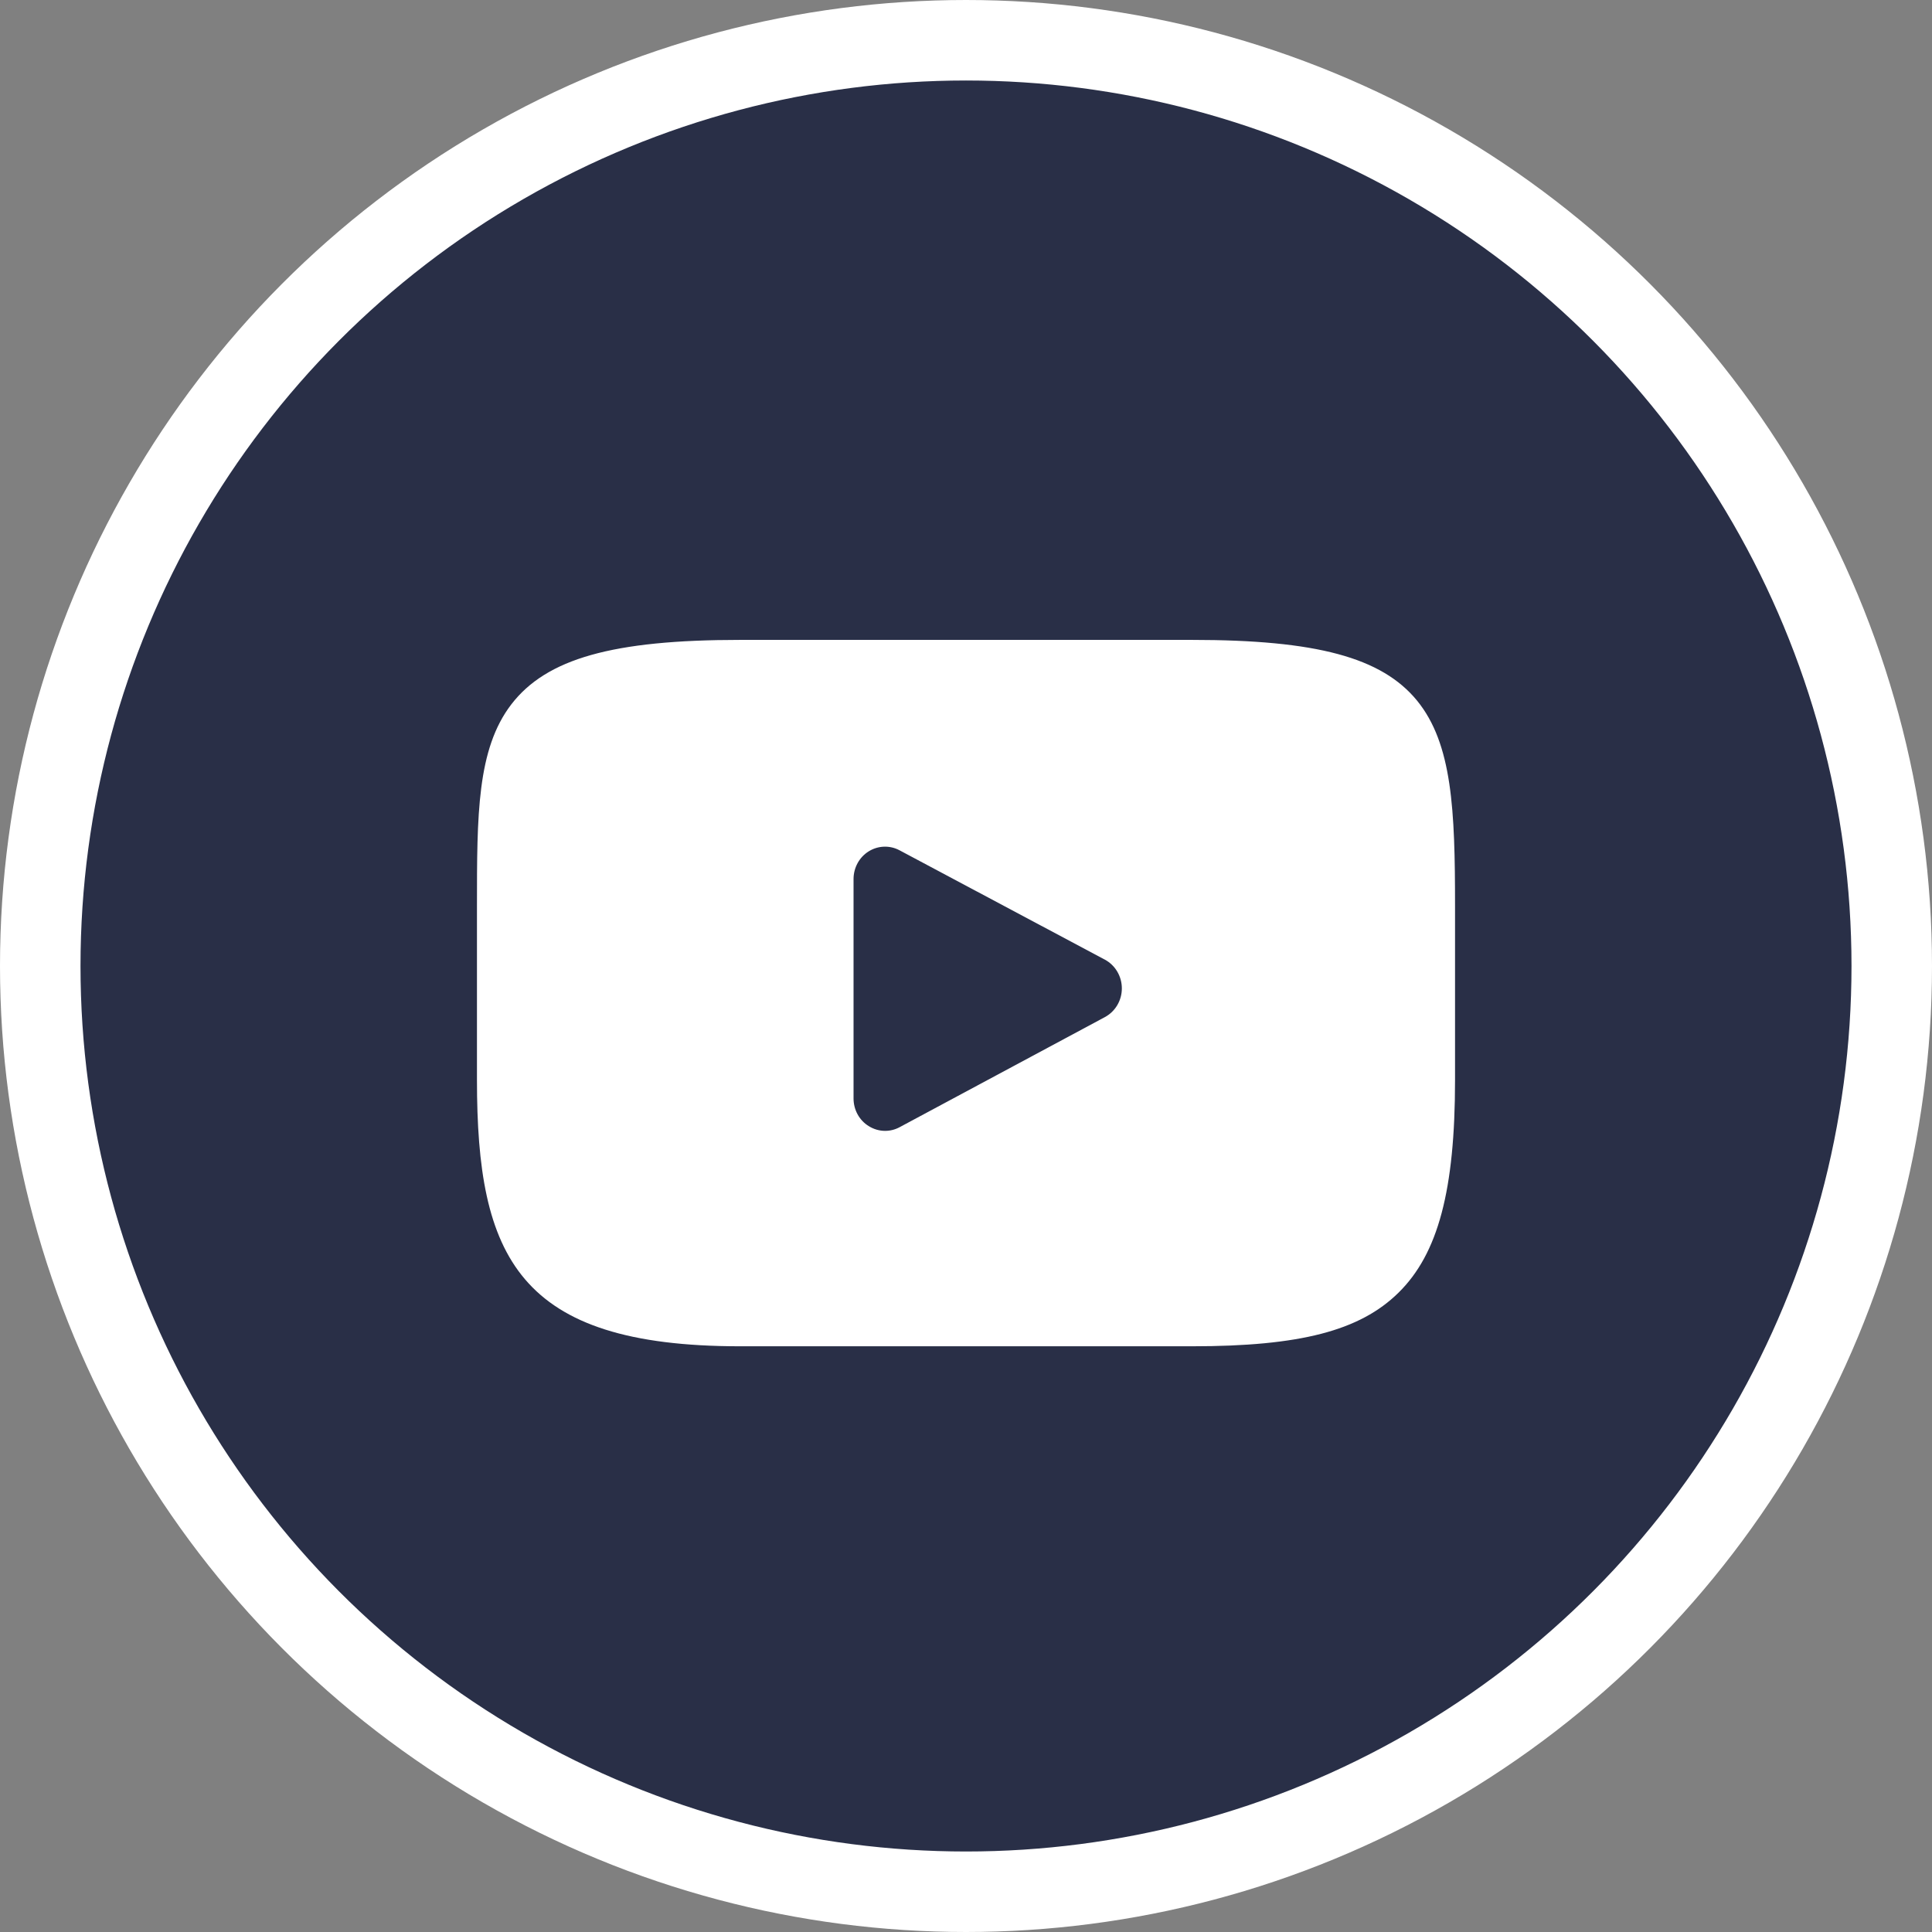 <svg width="24" height="24" viewBox="0 0 24 24" fill="none" xmlns="http://www.w3.org/2000/svg">
<rect x="0" y="0" width="24" height="24" fill="#808080" stroke="none"/>
<circle cx="12" cy="12" r="11.5" fill="#292F47" stroke="white"/>
<path d="M17.602 8.702C17.163 8.167 16.353 7.949 14.807 7.949H9.193C7.611 7.949 6.788 8.182 6.351 8.751C5.925 9.307 5.925 10.125 5.925 11.257V13.416C5.925 15.61 6.43 16.724 9.193 16.724H14.807C16.148 16.724 16.891 16.532 17.372 16.059C17.865 15.575 18.075 14.785 18.075 13.416V11.257C18.075 10.063 18.042 9.24 17.602 8.702ZM13.725 12.635L11.176 14.002C11.119 14.033 11.057 14.048 10.995 14.048C10.924 14.048 10.854 14.028 10.792 13.989C10.674 13.917 10.603 13.786 10.603 13.645V10.92C10.603 10.779 10.674 10.649 10.791 10.576C10.908 10.503 11.054 10.498 11.175 10.563L13.725 11.921C13.854 11.99 13.936 12.128 13.936 12.278C13.936 12.428 13.855 12.565 13.725 12.635Z" fill="white"/>
</svg>
